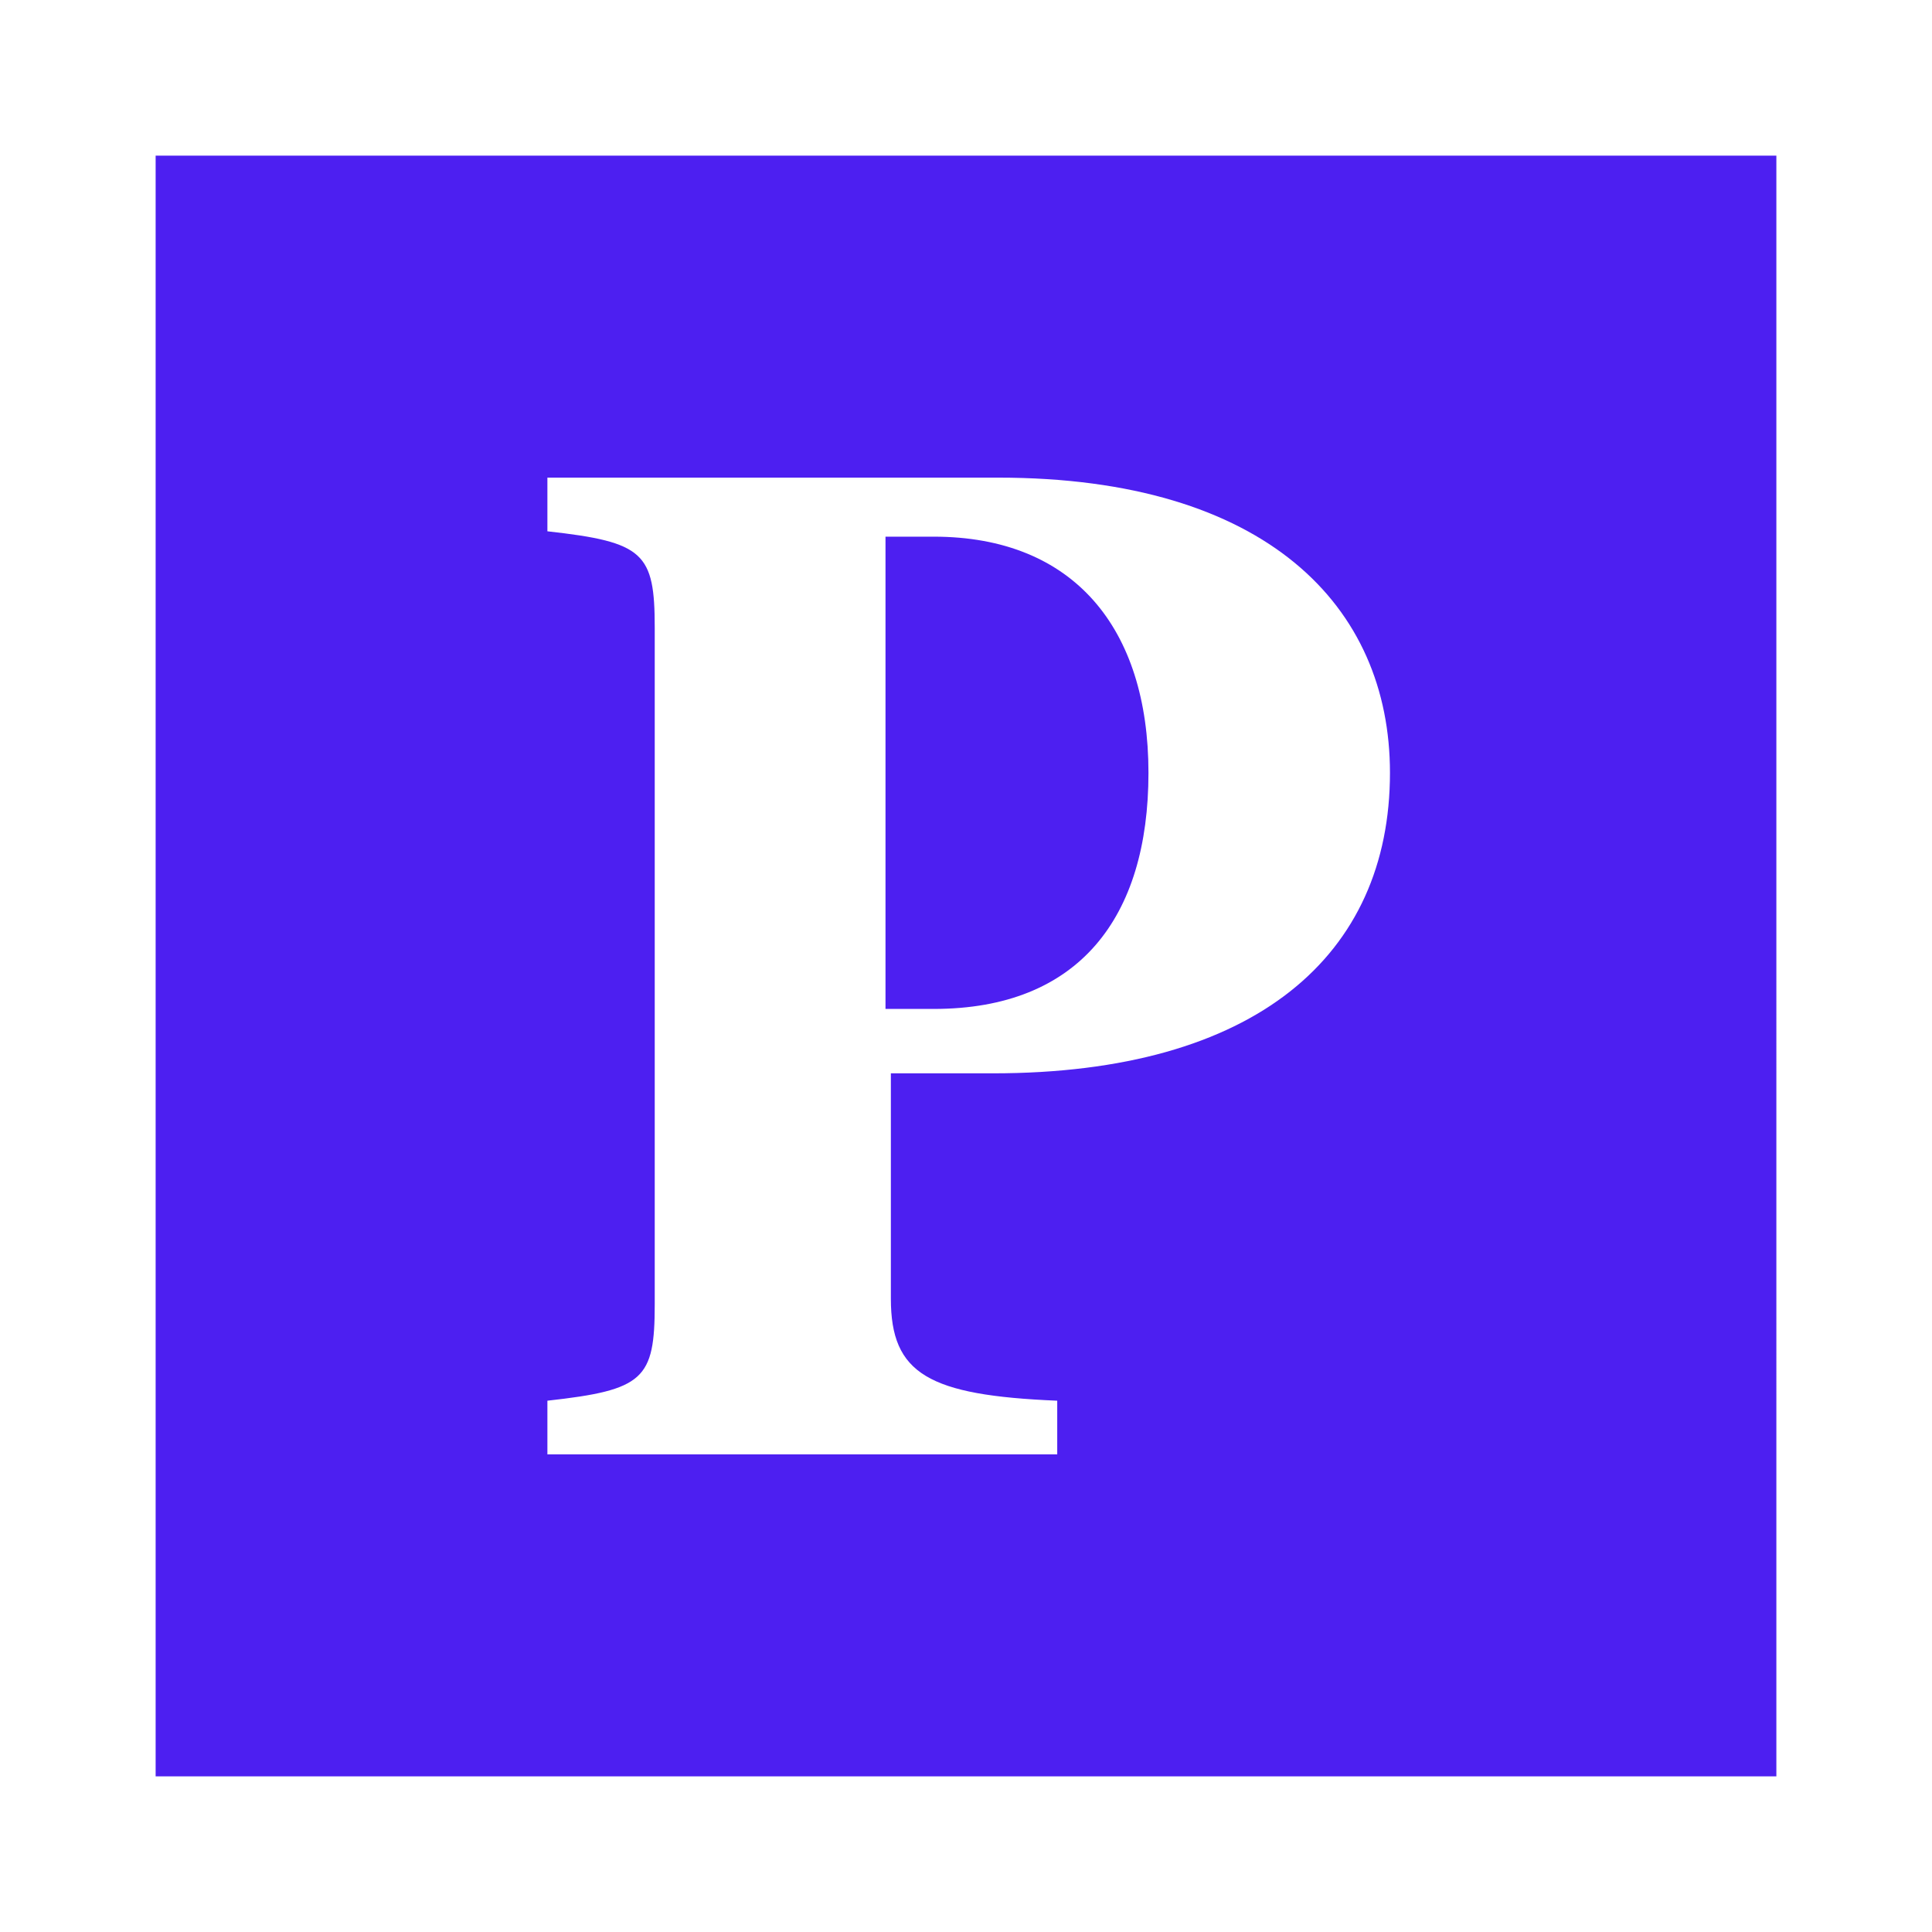 <?xml version="1.0" encoding="utf-8"?>
<!-- Generator: Adobe Illustrator 21.1.0, SVG Export Plug-In . SVG Version: 6.00 Build 0)  -->
<svg version="1.1" id="Layer_1" xmlns="http://www.w3.org/2000/svg" xmlns:xlink="http://www.w3.org/1999/xlink" x="0px" y="0px"
	 viewBox="0 0 36 36" style="enable-background:new 0 0 36 36;" xml:space="preserve">
<style type="text/css">
	.st0{fill:#4D1FF1;}
</style>
<g>
	<path class="st0" d="M17.4,10h-0.9v8.8h0.9c2.7,0,4-1.7,4-4.4S20,10,17.4,10z"/>
	<path class="st0" d="M2.9,2.9v30.2h30.2V2.9H2.9z M18.5,20h-1.9v4.2c0,1.4,0.7,1.8,3.1,1.9v1h-9.5v-1c1.8-0.2,2-0.4,2-1.8V11.7
		c0-1.4-0.2-1.6-2-1.8v-1h8.4c5,0,7.3,2.4,7.3,5.5C25.9,17.8,23.4,20,18.5,20z"/>
</g>
</svg>
